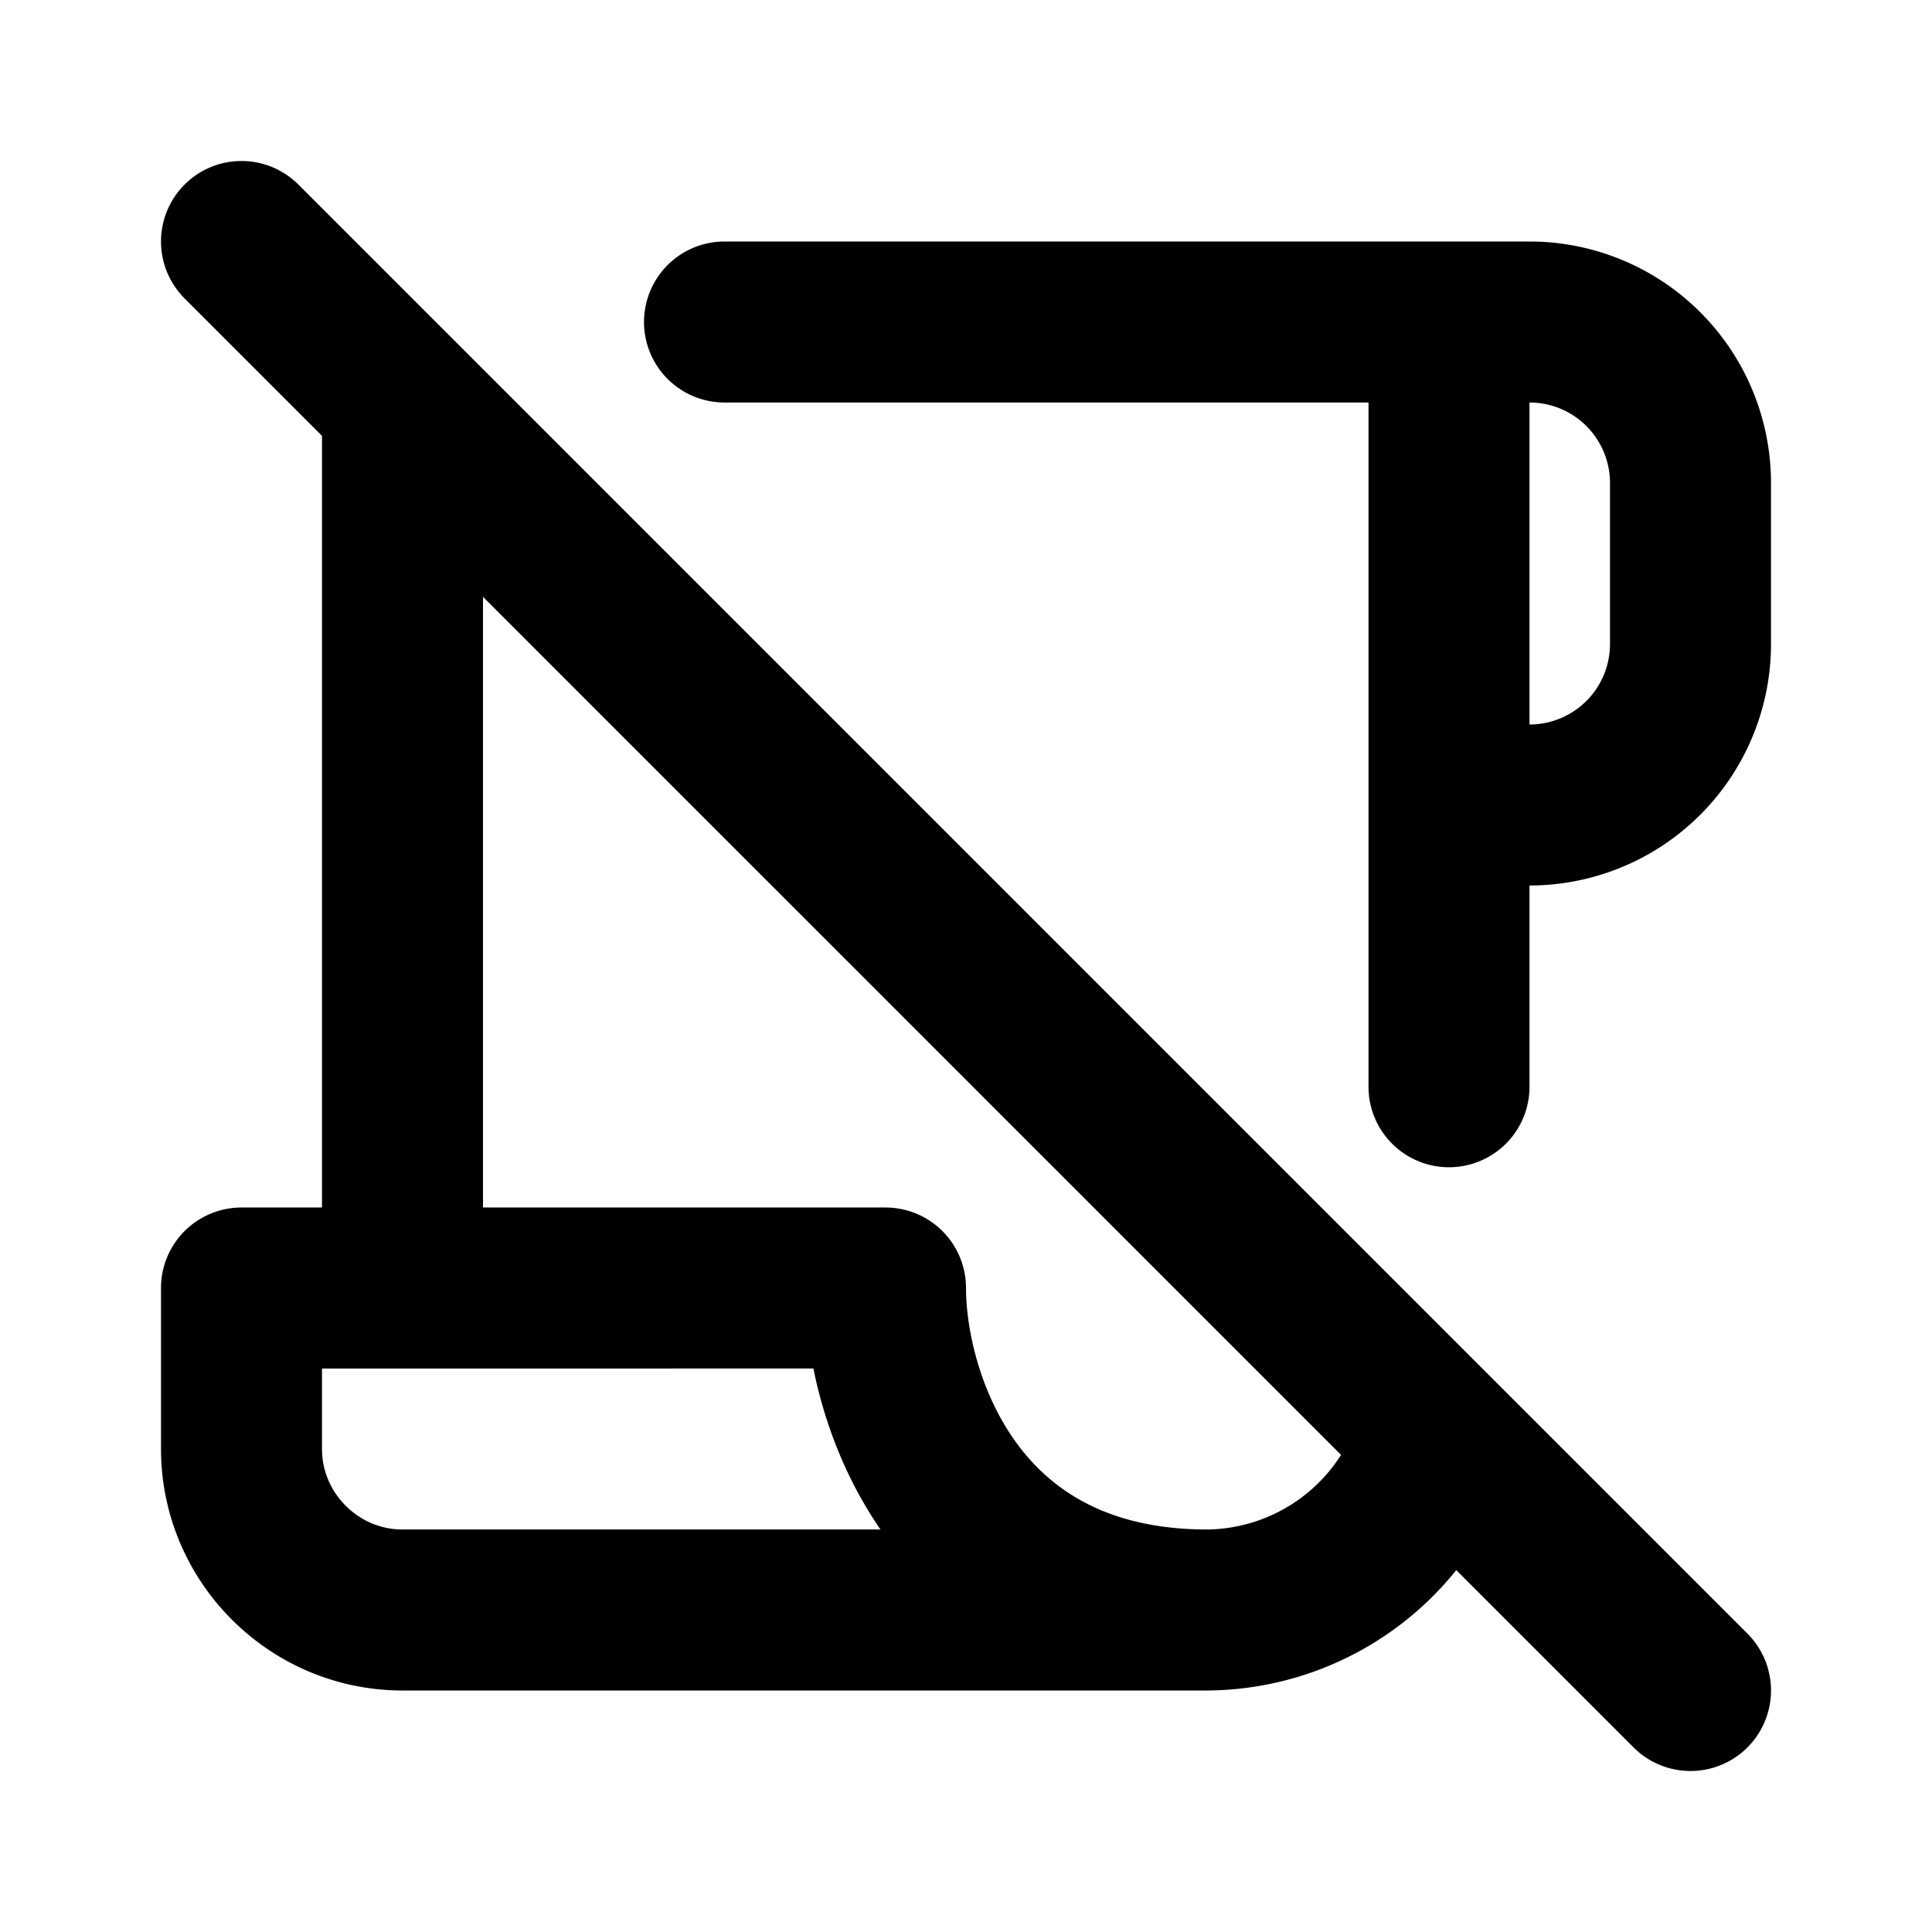 <svg fill="none" xmlns="http://www.w3.org/2000/svg" viewBox="0 0 24 24"><path d="M15 20c-3.2 0-4-2.7-4-4H3v2c0 1.1.9 2 2 2h10zm0 0a3 3 0 002.8-2M9 4h9m0 0h1a2 2 0 012 2v2a2 2 0 01-2 2h-1m0-6v6M5 16V5m13 5v3.5M3 3l18 18" stroke="currentColor" stroke-width="2" stroke-linecap="round" stroke-linejoin="round"/></svg>